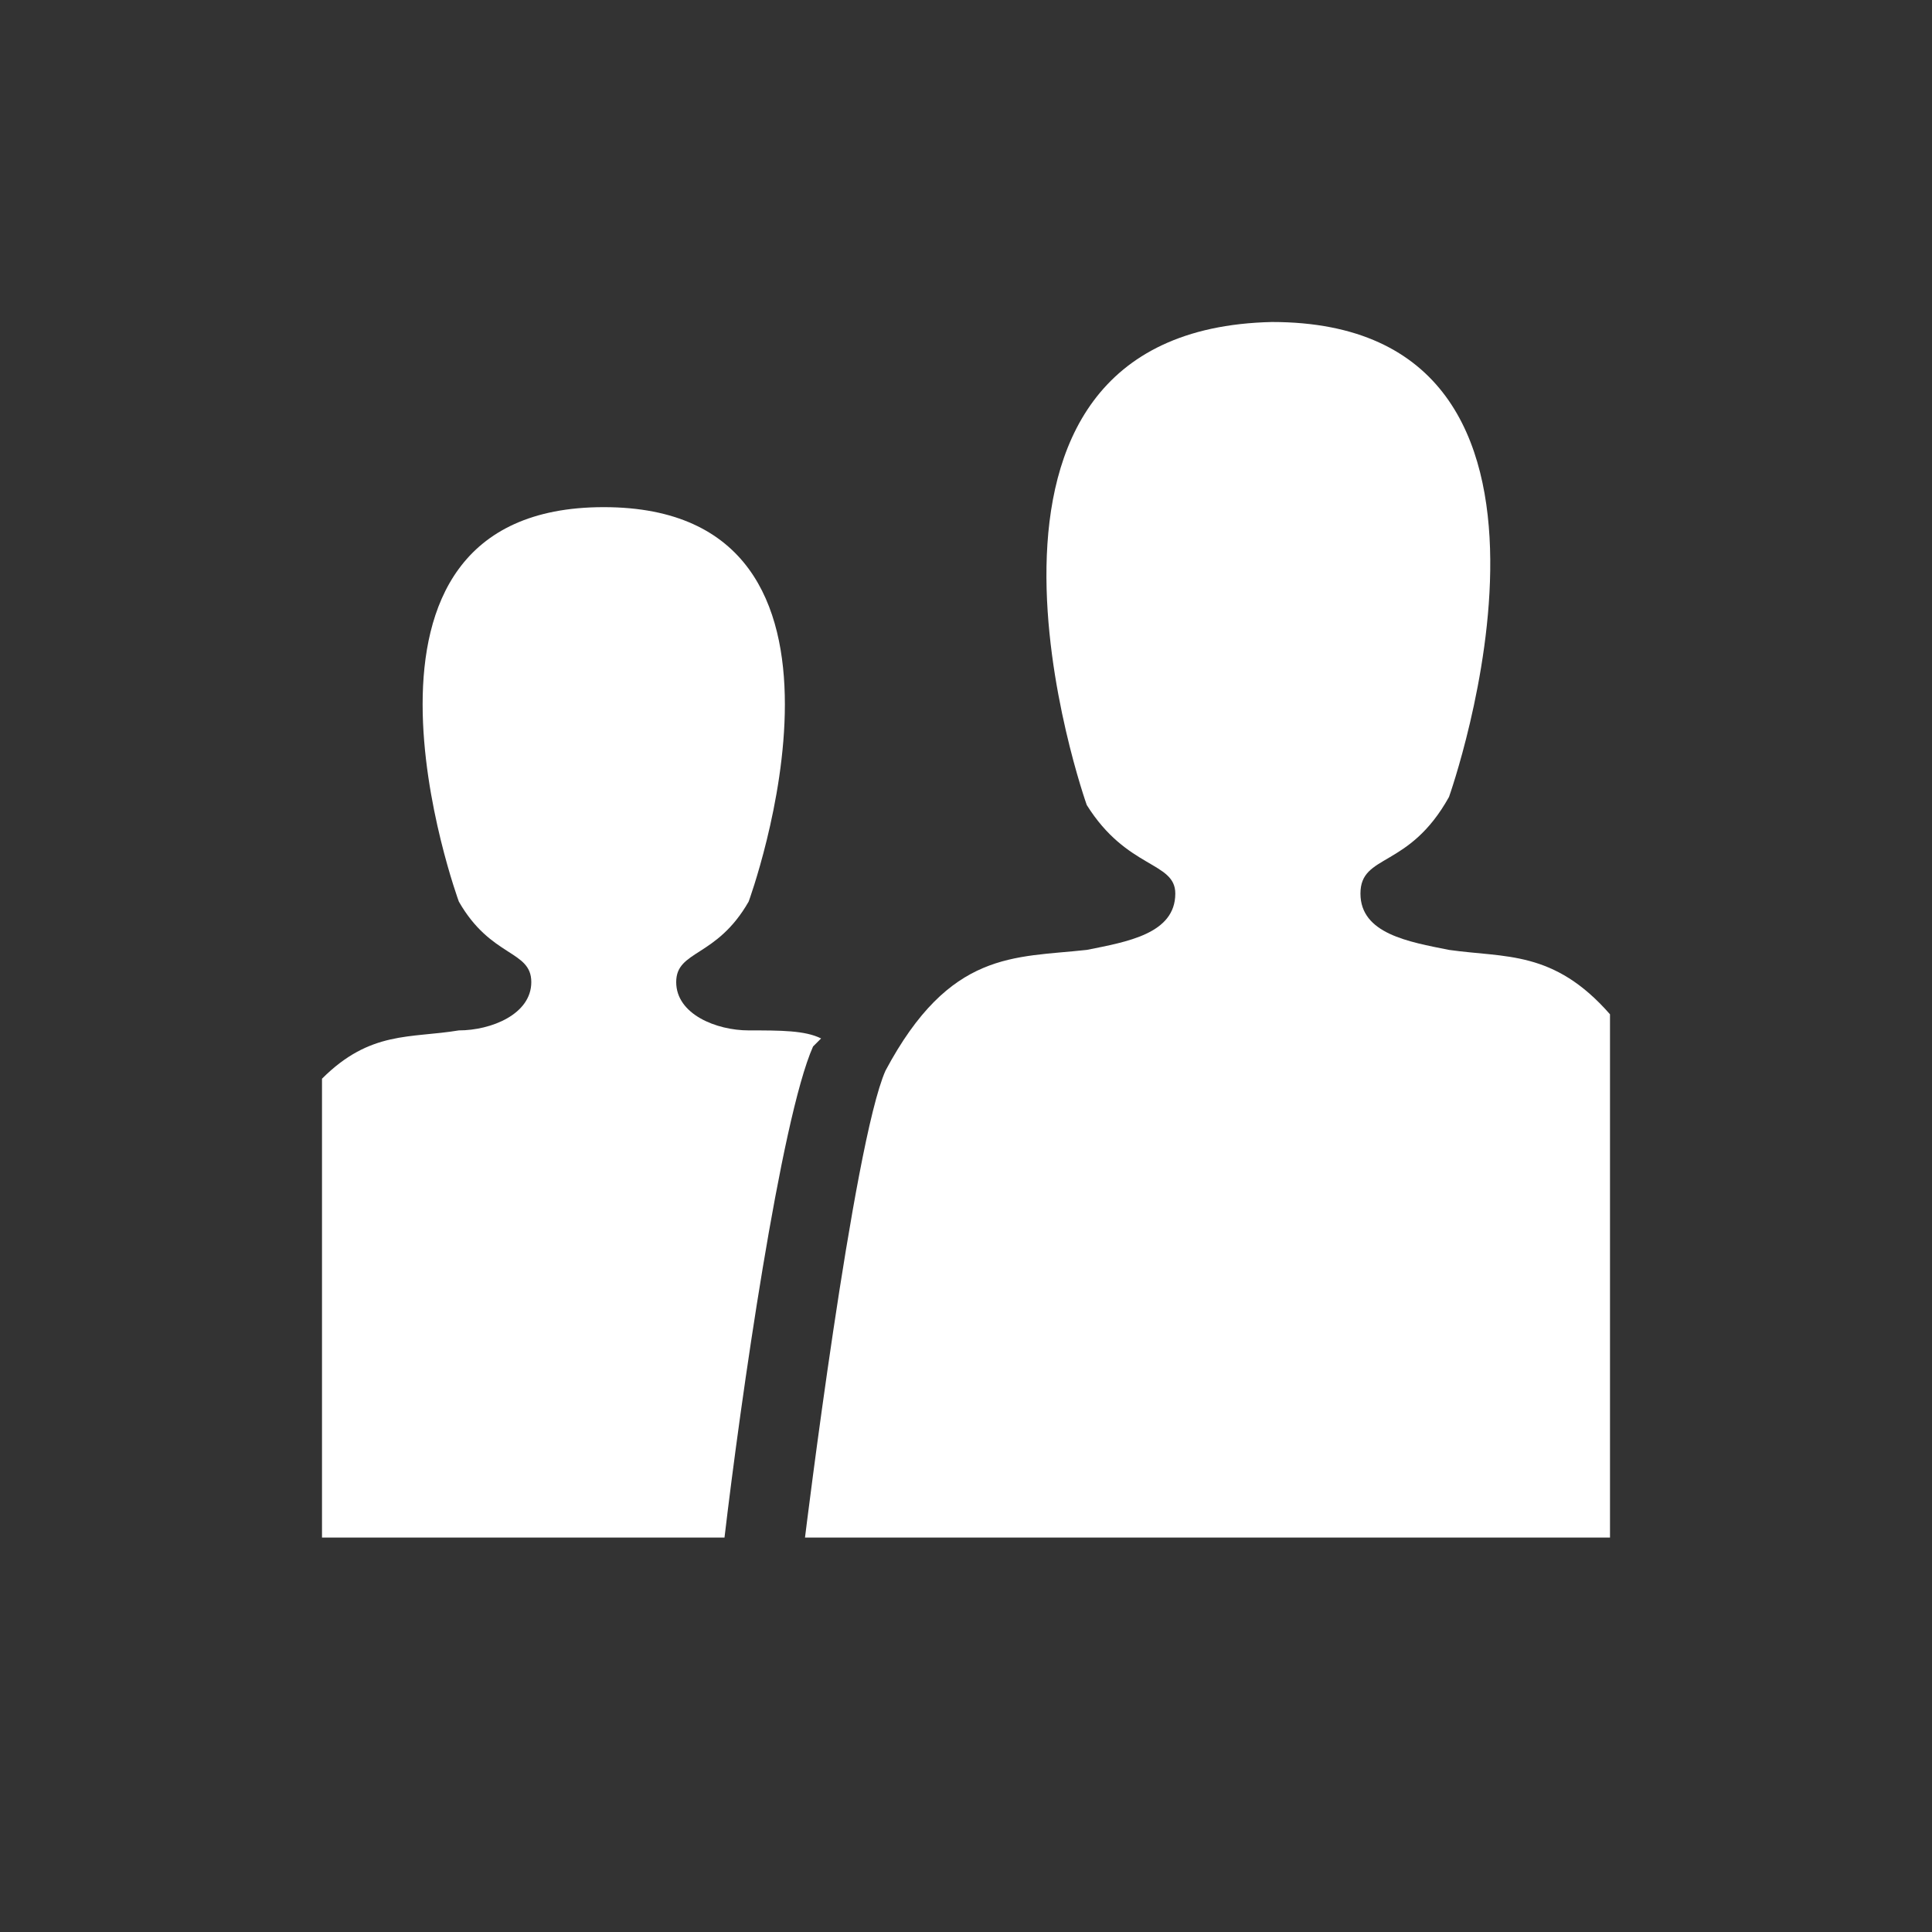 <svg width="24" height="24" viewBox="0 0 24 24" fill="none" xmlns="http://www.w3.org/2000/svg">
<rect x="0" y="0" width="24" height="24" fill="#333333" stroke="none"/>
<path d="M9.3 12.8C8.9 12.8 8.4 12.6 8.4 12.2C8.4 11.8 8.9 11.9 9.3 11.2C9.3 11.2 11.1 6.3 7.5 6.3C3.9 6.3 5.7 11.2 5.7 11.2C6.1 11.9 6.6 11.8 6.6 12.2C6.6 12.6 6.1 12.8 5.7 12.8C5.1 12.9 4.6 12.8 4 13.4V19.1H9C9.2 17.4 9.7 13.9 10.1 13L10.2 12.9C10 12.8 9.7 12.8 9.3 12.8Z" fill="white"/>
<path d="M20 12.6C19.3 11.8 18.7 11.9 18 11.8C17.5 11.7 16.9 11.6 16.9 11.1C16.9 10.6 17.5 10.8 18 9.9C18 9.9 20.1 4 15.8 4C11.4 4.1 13.5 10 13.5 10C14 10.8 14.6 10.7 14.6 11.1C14.6 11.6 14 11.7 13.5 11.8C12.6 11.9 11.8 11.8 11 13.3C10.6 14.2 10 19.1 10 19.1H20V12.6Z" fill="white"/>
</svg>
